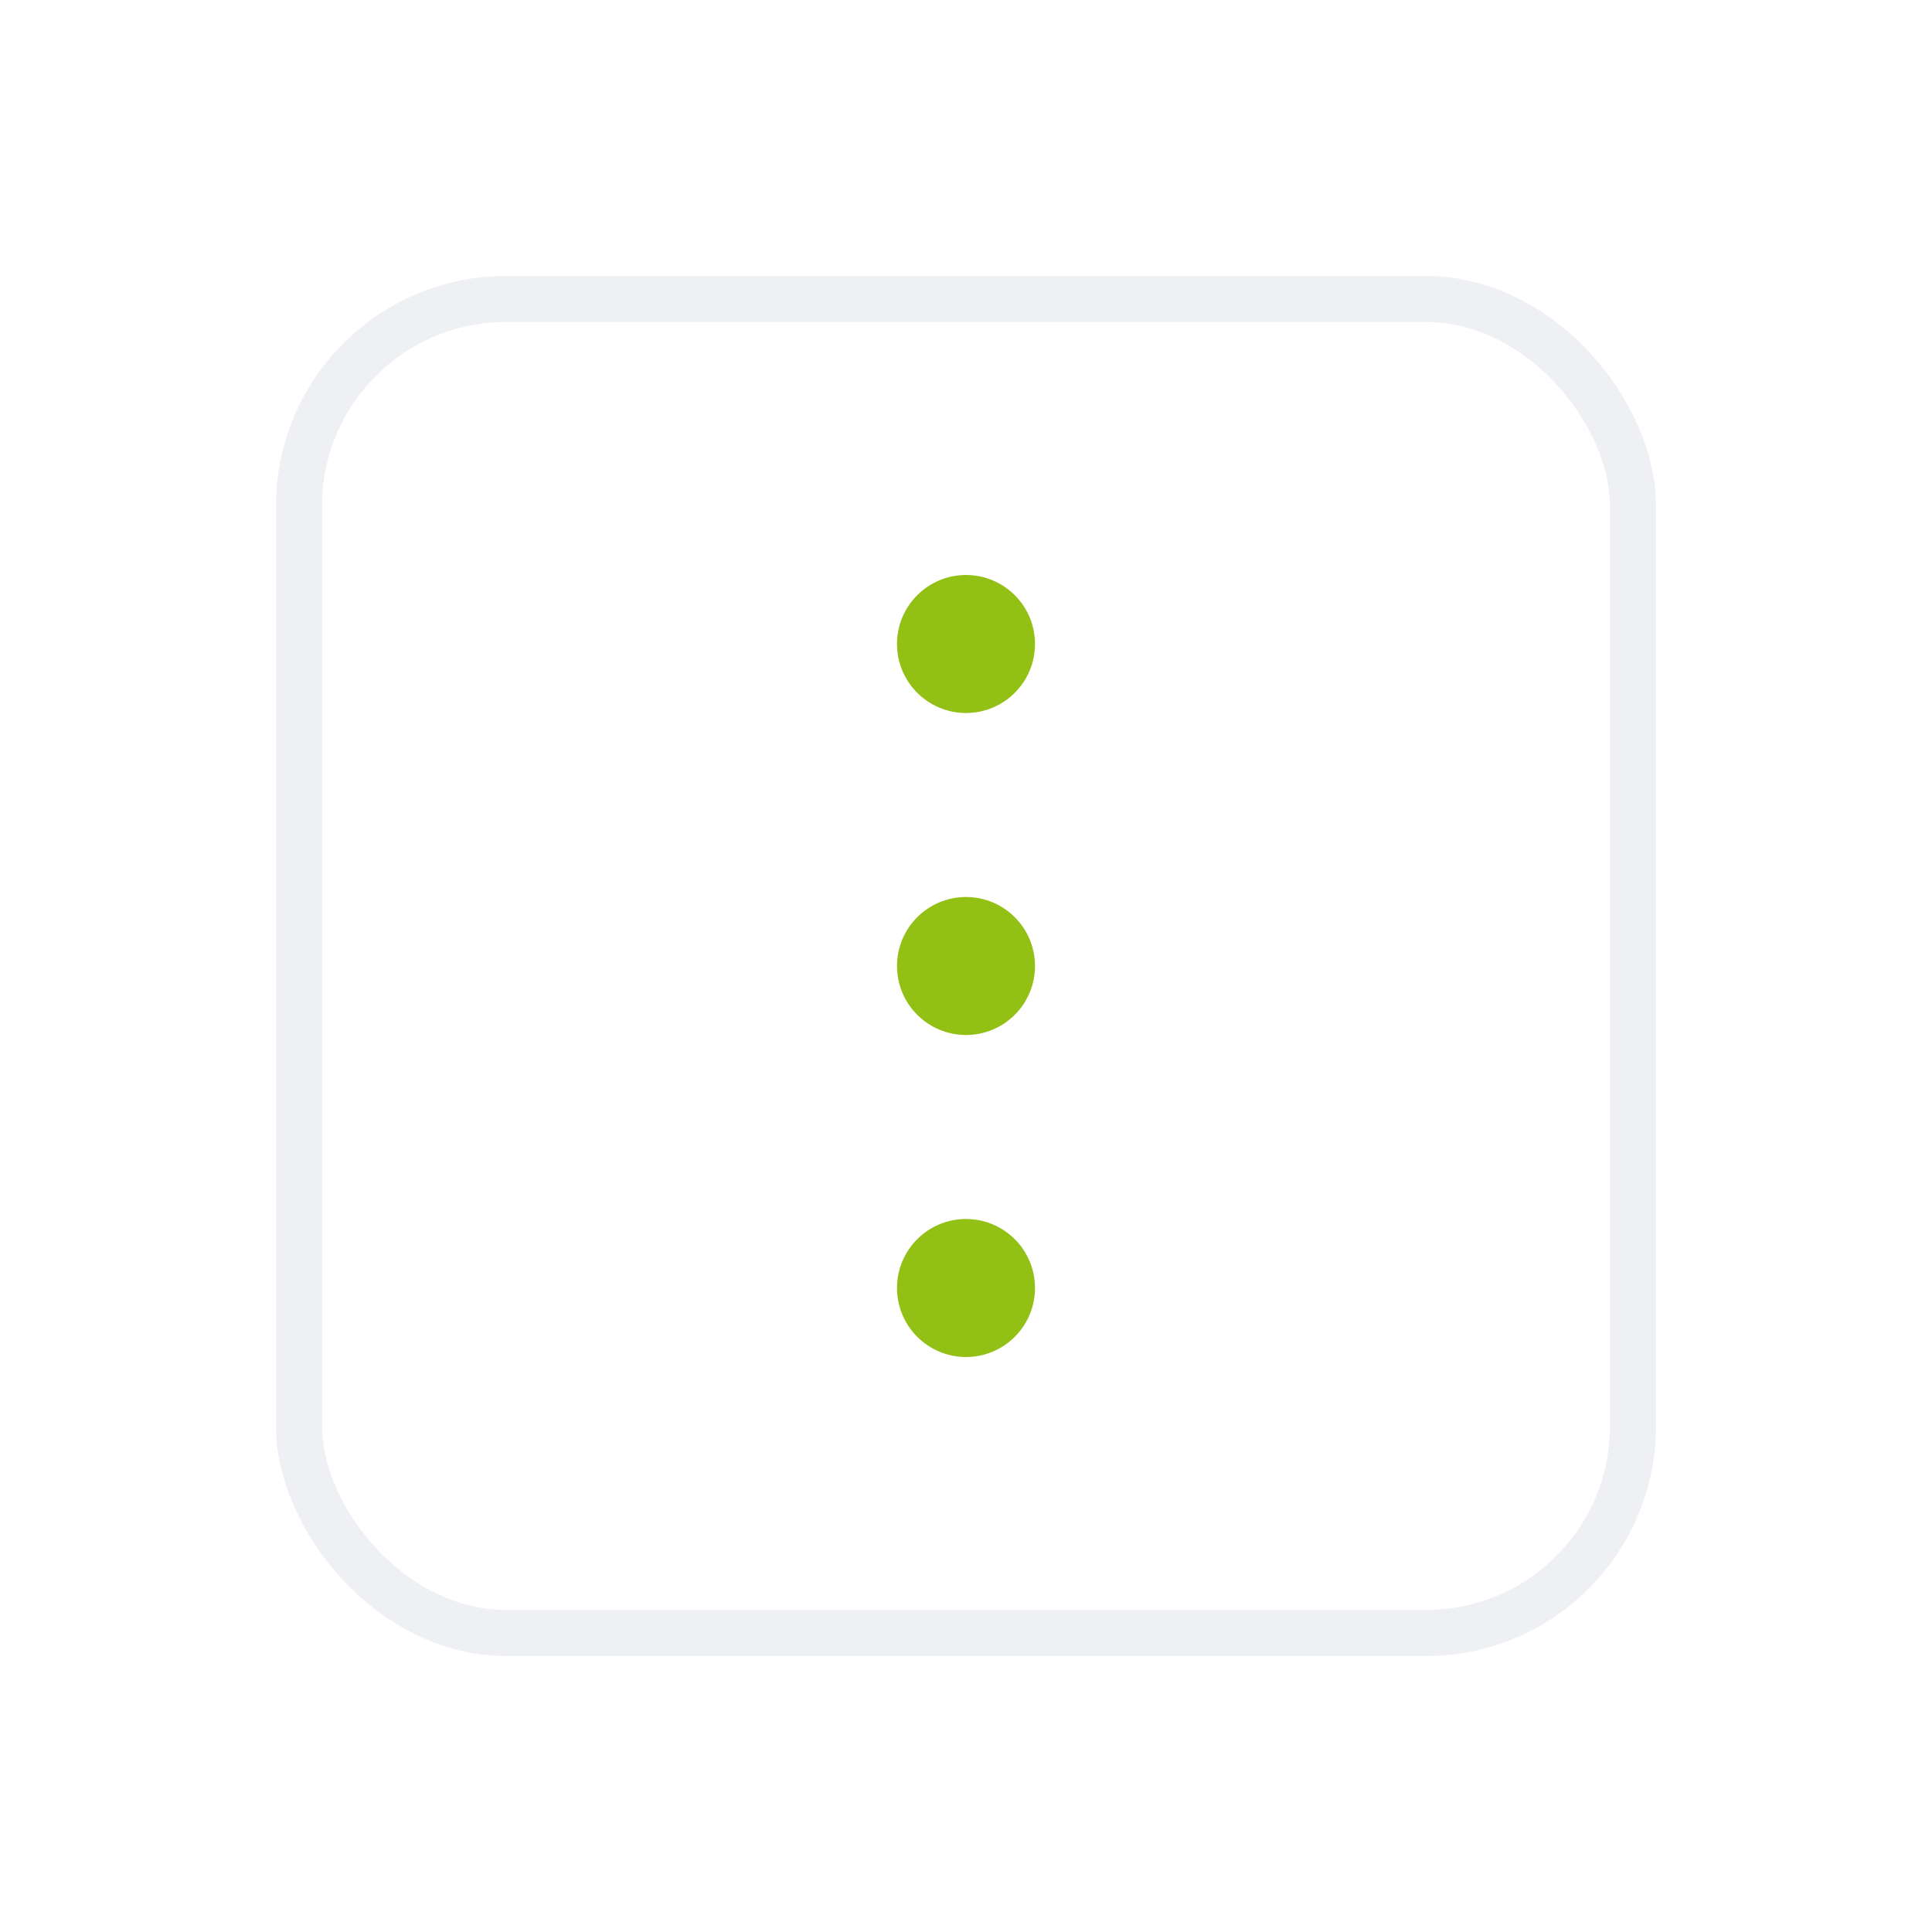 <svg width="42" height="42" viewBox="0 0 42 42" fill="none" xmlns="http://www.w3.org/2000/svg">
<g filter="url(#filter0_d_5013_23322)">
<rect x="6" y="6" width="30" height="30" rx="5" fill="white"/>
<rect x="6.5" y="6.5" width="29" height="29" rx="4.5" stroke="#EFF0F4"/>
<circle cx="21" cy="14" r="1.5" fill="#92C015"/>
<circle cx="21" cy="21" r="1.5" fill="#92C015"/>
<circle cx="21" cy="28" r="1.5" fill="#92C015"/>
</g>
<defs>
<filter id="filter0_d_5013_23322" x="0" y="0" width="42" height="42" filterUnits="userSpaceOnUse" color-interpolation-filters="sRGB">
<feFlood flood-opacity="0" result="BackgroundImageFix"/>
<feColorMatrix in="SourceAlpha" type="matrix" values="0 0 0 0 0 0 0 0 0 0 0 0 0 0 0 0 0 0 127 0" result="hardAlpha"/>
<feOffset/>
<feGaussianBlur stdDeviation="3"/>
<feComposite in2="hardAlpha" operator="out"/>
<feColorMatrix type="matrix" values="0 0 0 0 0 0 0 0 0 0 0 0 0 0 0 0 0 0 0.15 0"/>
<feBlend mode="normal" in2="BackgroundImageFix" result="effect1_dropShadow_5013_23322"/>
<feBlend mode="normal" in="SourceGraphic" in2="effect1_dropShadow_5013_23322" result="shape"/>
</filter>
</defs>
</svg>
